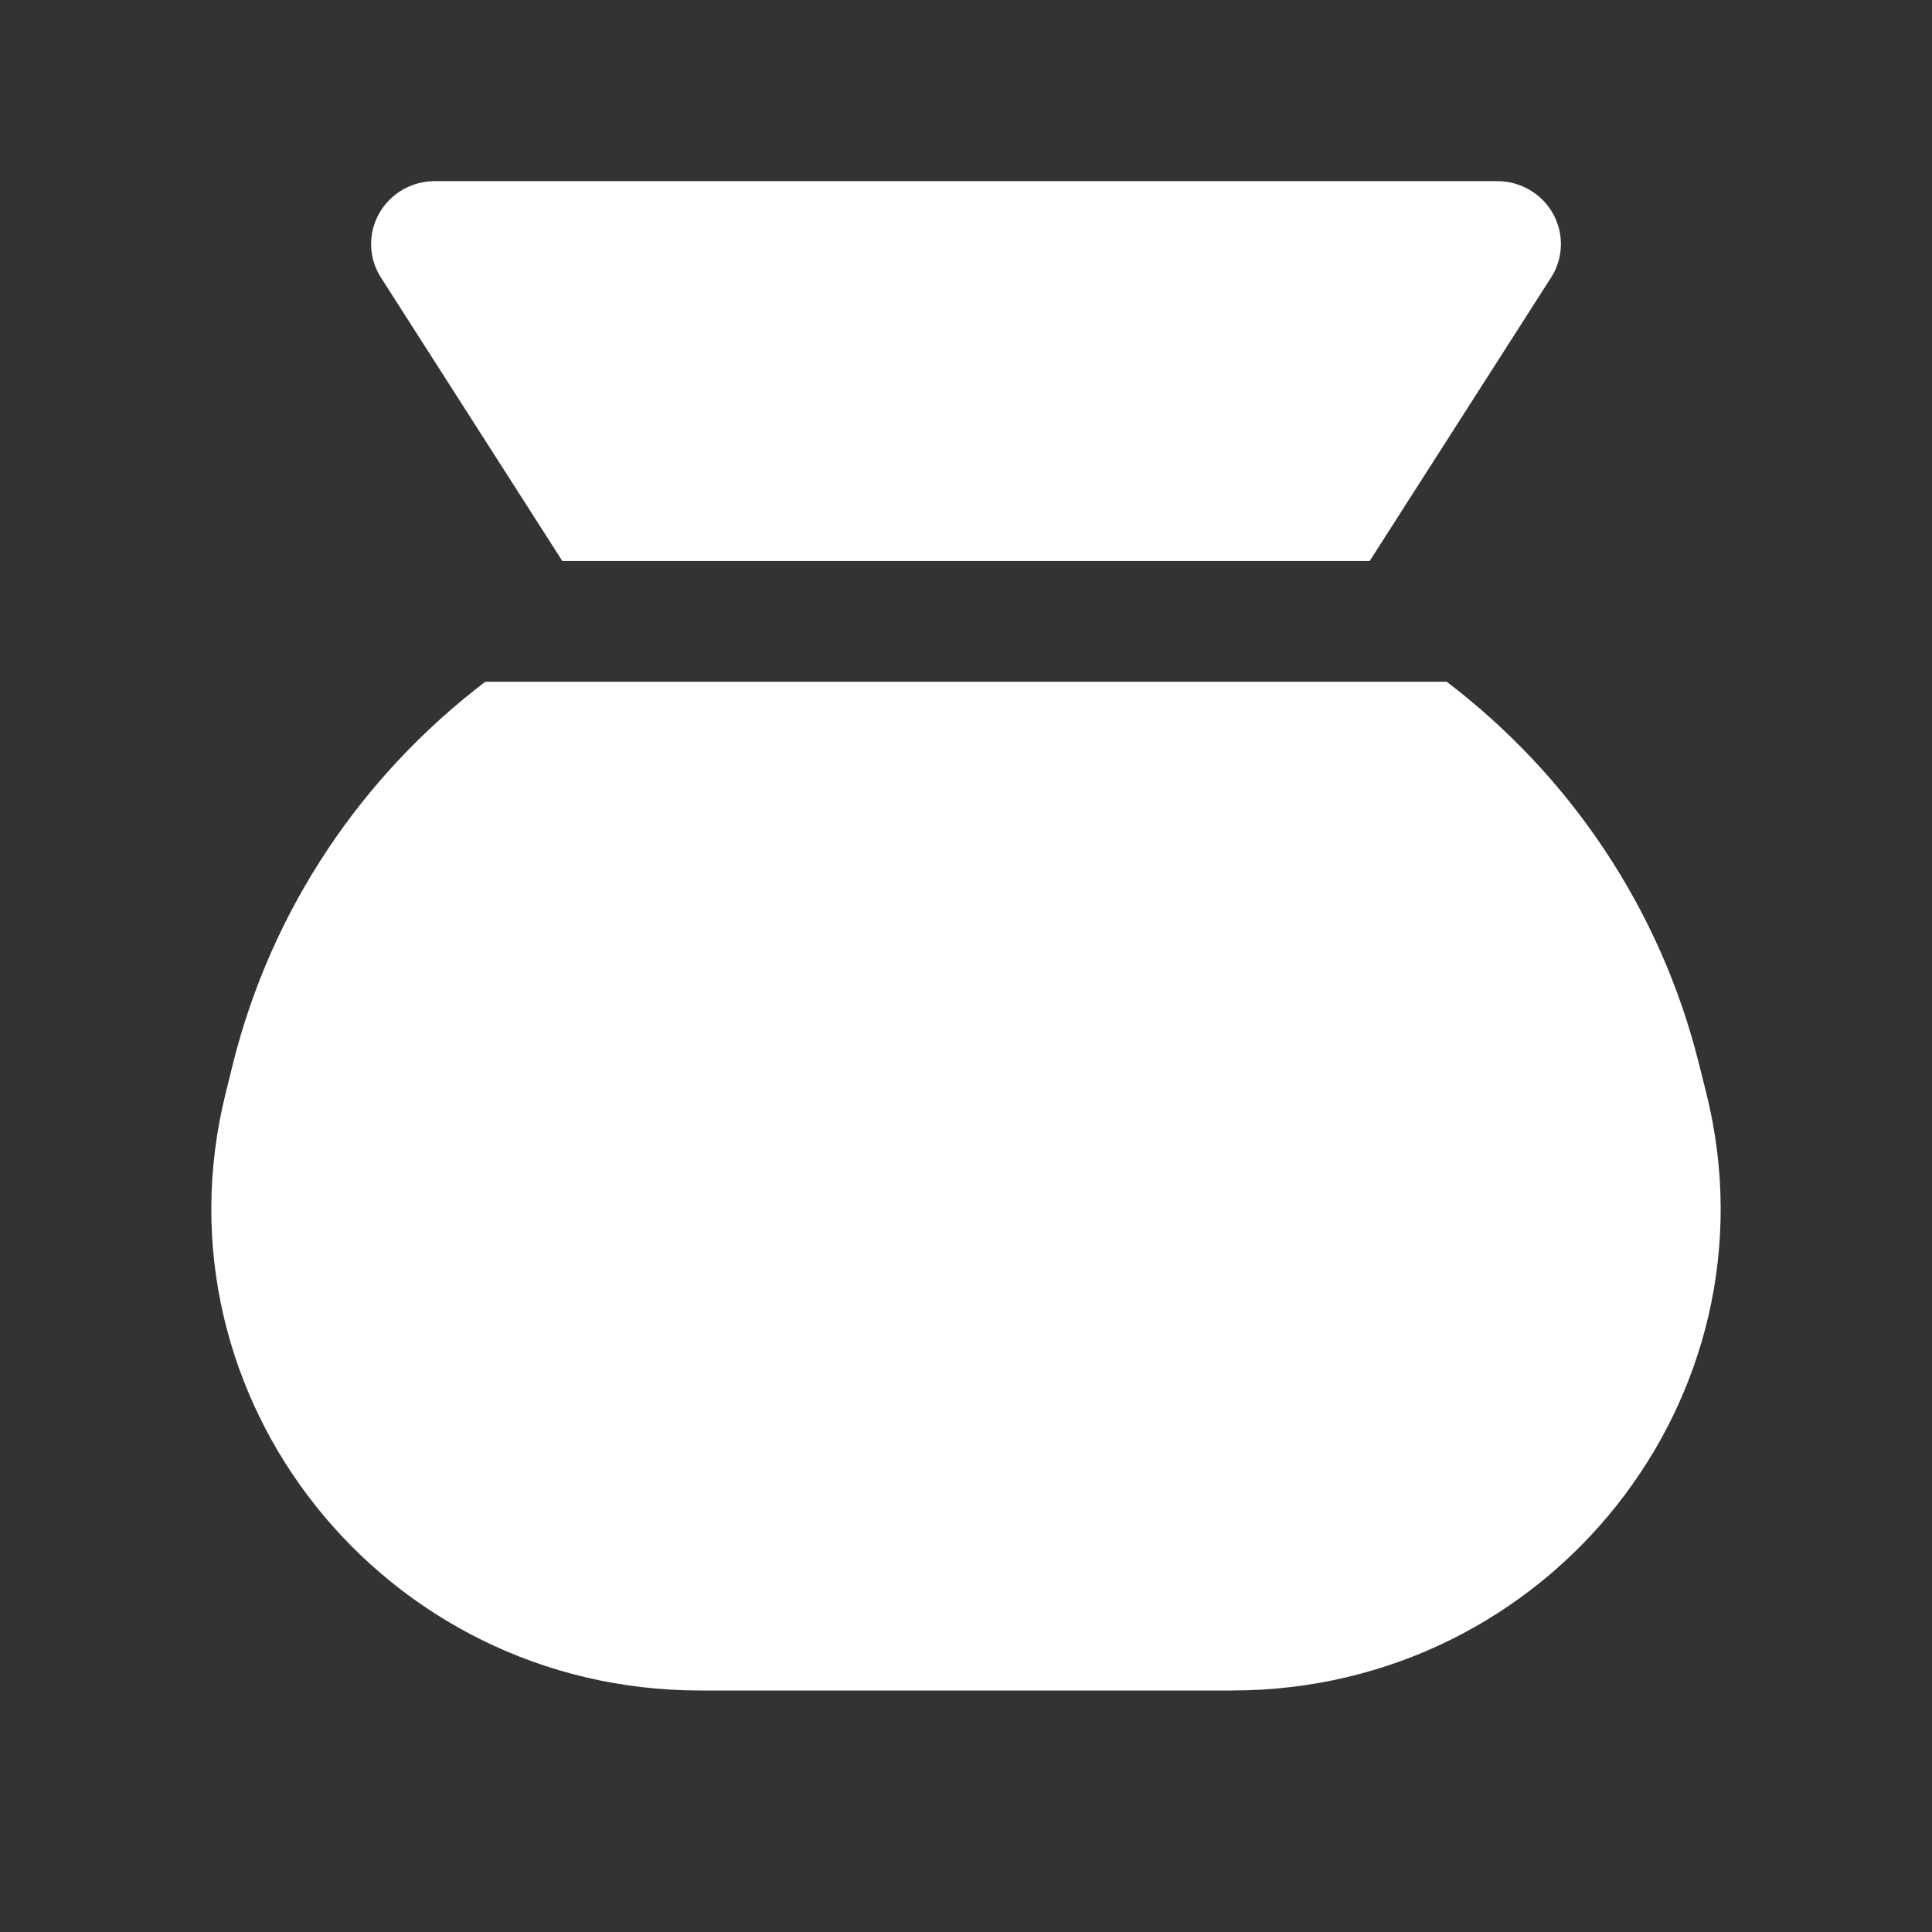 <svg width="16" height="16" viewBox="0 0 16 16" fill="none" xmlns="http://www.w3.org/2000/svg">
<rect x="0" y="0" width="16" height="16" fill="#333333" stroke="none"/>
<path fill-rule="evenodd" clip-rule="evenodd" d="M3.601 1.5C3.409 1.5 3.232 1.603 3.139 1.769C3.046 1.936 3.052 2.139 3.155 2.299L4.657 4.646H11.343L12.845 2.299C12.948 2.139 12.954 1.936 12.861 1.769C12.768 1.603 12.591 1.5 12.399 1.5H3.601ZM11.981 5.646H4.019C3.005 6.418 2.249 7.52 1.927 8.818L1.868 9.057C1.244 11.573 3.174 14 5.799 14H10.201C12.826 14 14.756 11.573 14.132 9.057L14.072 8.818C13.751 7.52 12.995 6.418 11.981 5.646Z" fill="white"/>
</svg>

